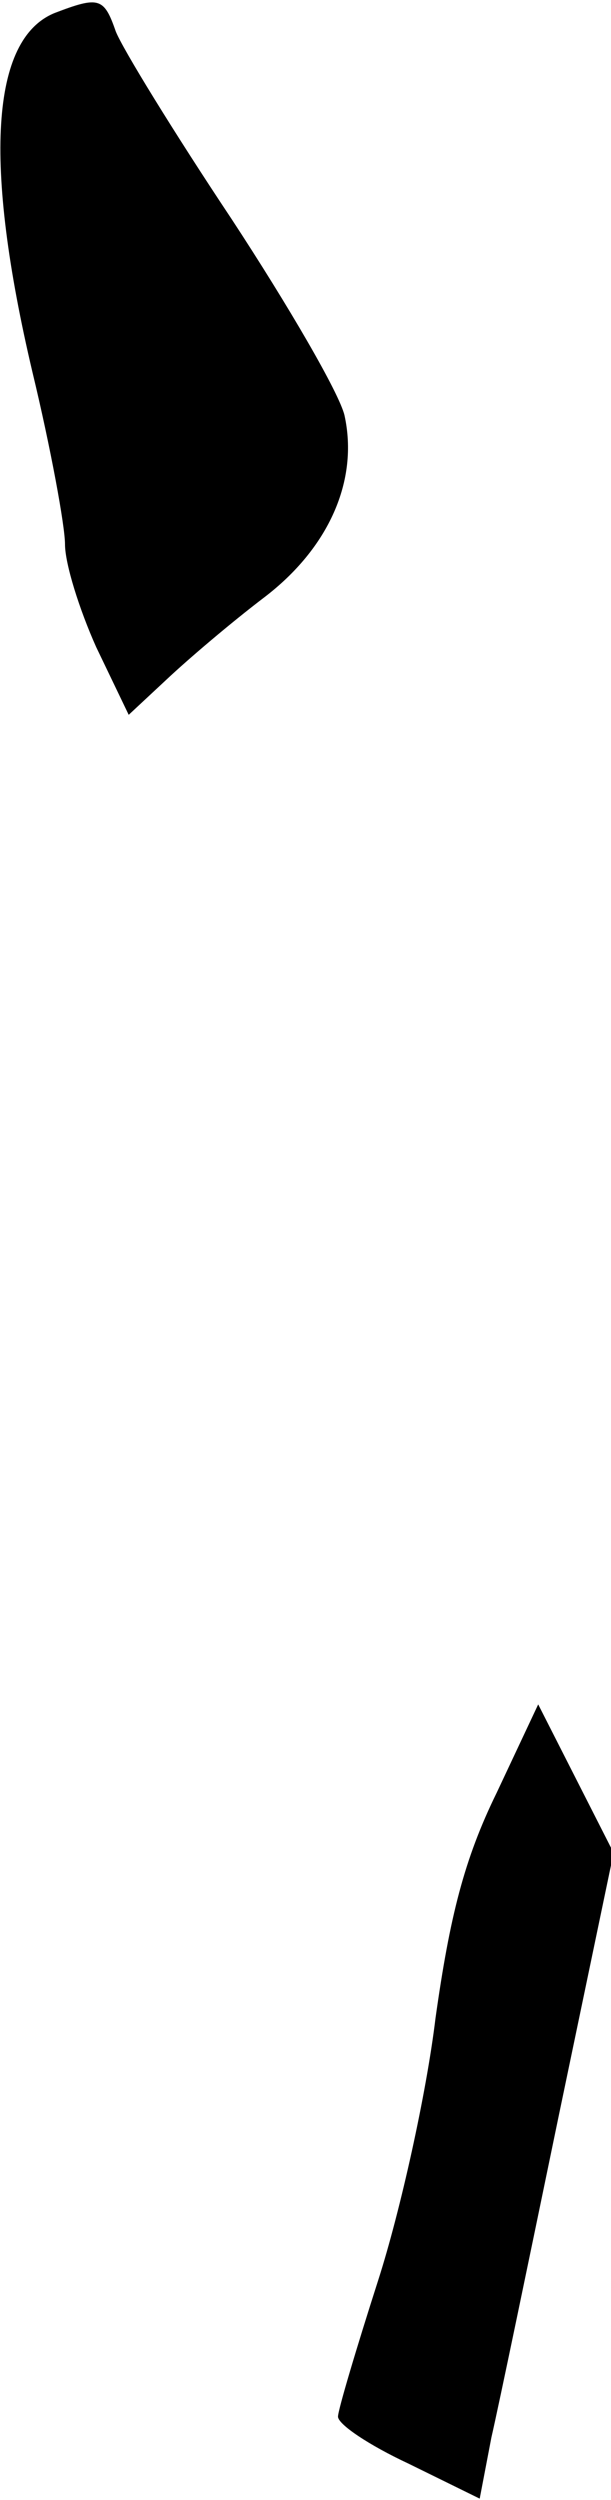 <?xml version="1.0" standalone="no"?>
<!DOCTYPE svg PUBLIC "-//W3C//DTD SVG 20010904//EN"
 "http://www.w3.org/TR/2001/REC-SVG-20010904/DTD/svg10.dtd">
<svg version="1.0" xmlns="http://www.w3.org/2000/svg"
 width="47pt" height="192pt" viewBox="0 0 47 192"
 preserveAspectRatio="xMidYMid meet">
<g transform="translate(0,192) scale(0.1,-0.1)"
fill="#000000" stroke="none">
<path fill="#000000" stroke="none" d="M42 1910 c-49 -20 -55 -115 -17 -276
14 -58 25 -118 25 -132 0 -15 11 -50 24 -79 l25 -52 29 27 c17 16 50 44 75 63
50 38 73 90 62 140 -4 17 -43 84 -87 151 -44 66 -84 131 -89 144 -9 26 -13 27
-47 14z"/>
<path fill="#000000" stroke="none" d="M382 543 c-25 -51 -36 -95 -47 -173 -7
-58 -27 -148 -44 -201 -17 -53 -31 -100 -31 -105 0 -6 24 -22 54 -36 l55 -27
9 47 c6 26 29 137 52 248 l42 201 -29 57 -29 57 -32 -68z"/>
</g>
</svg>

